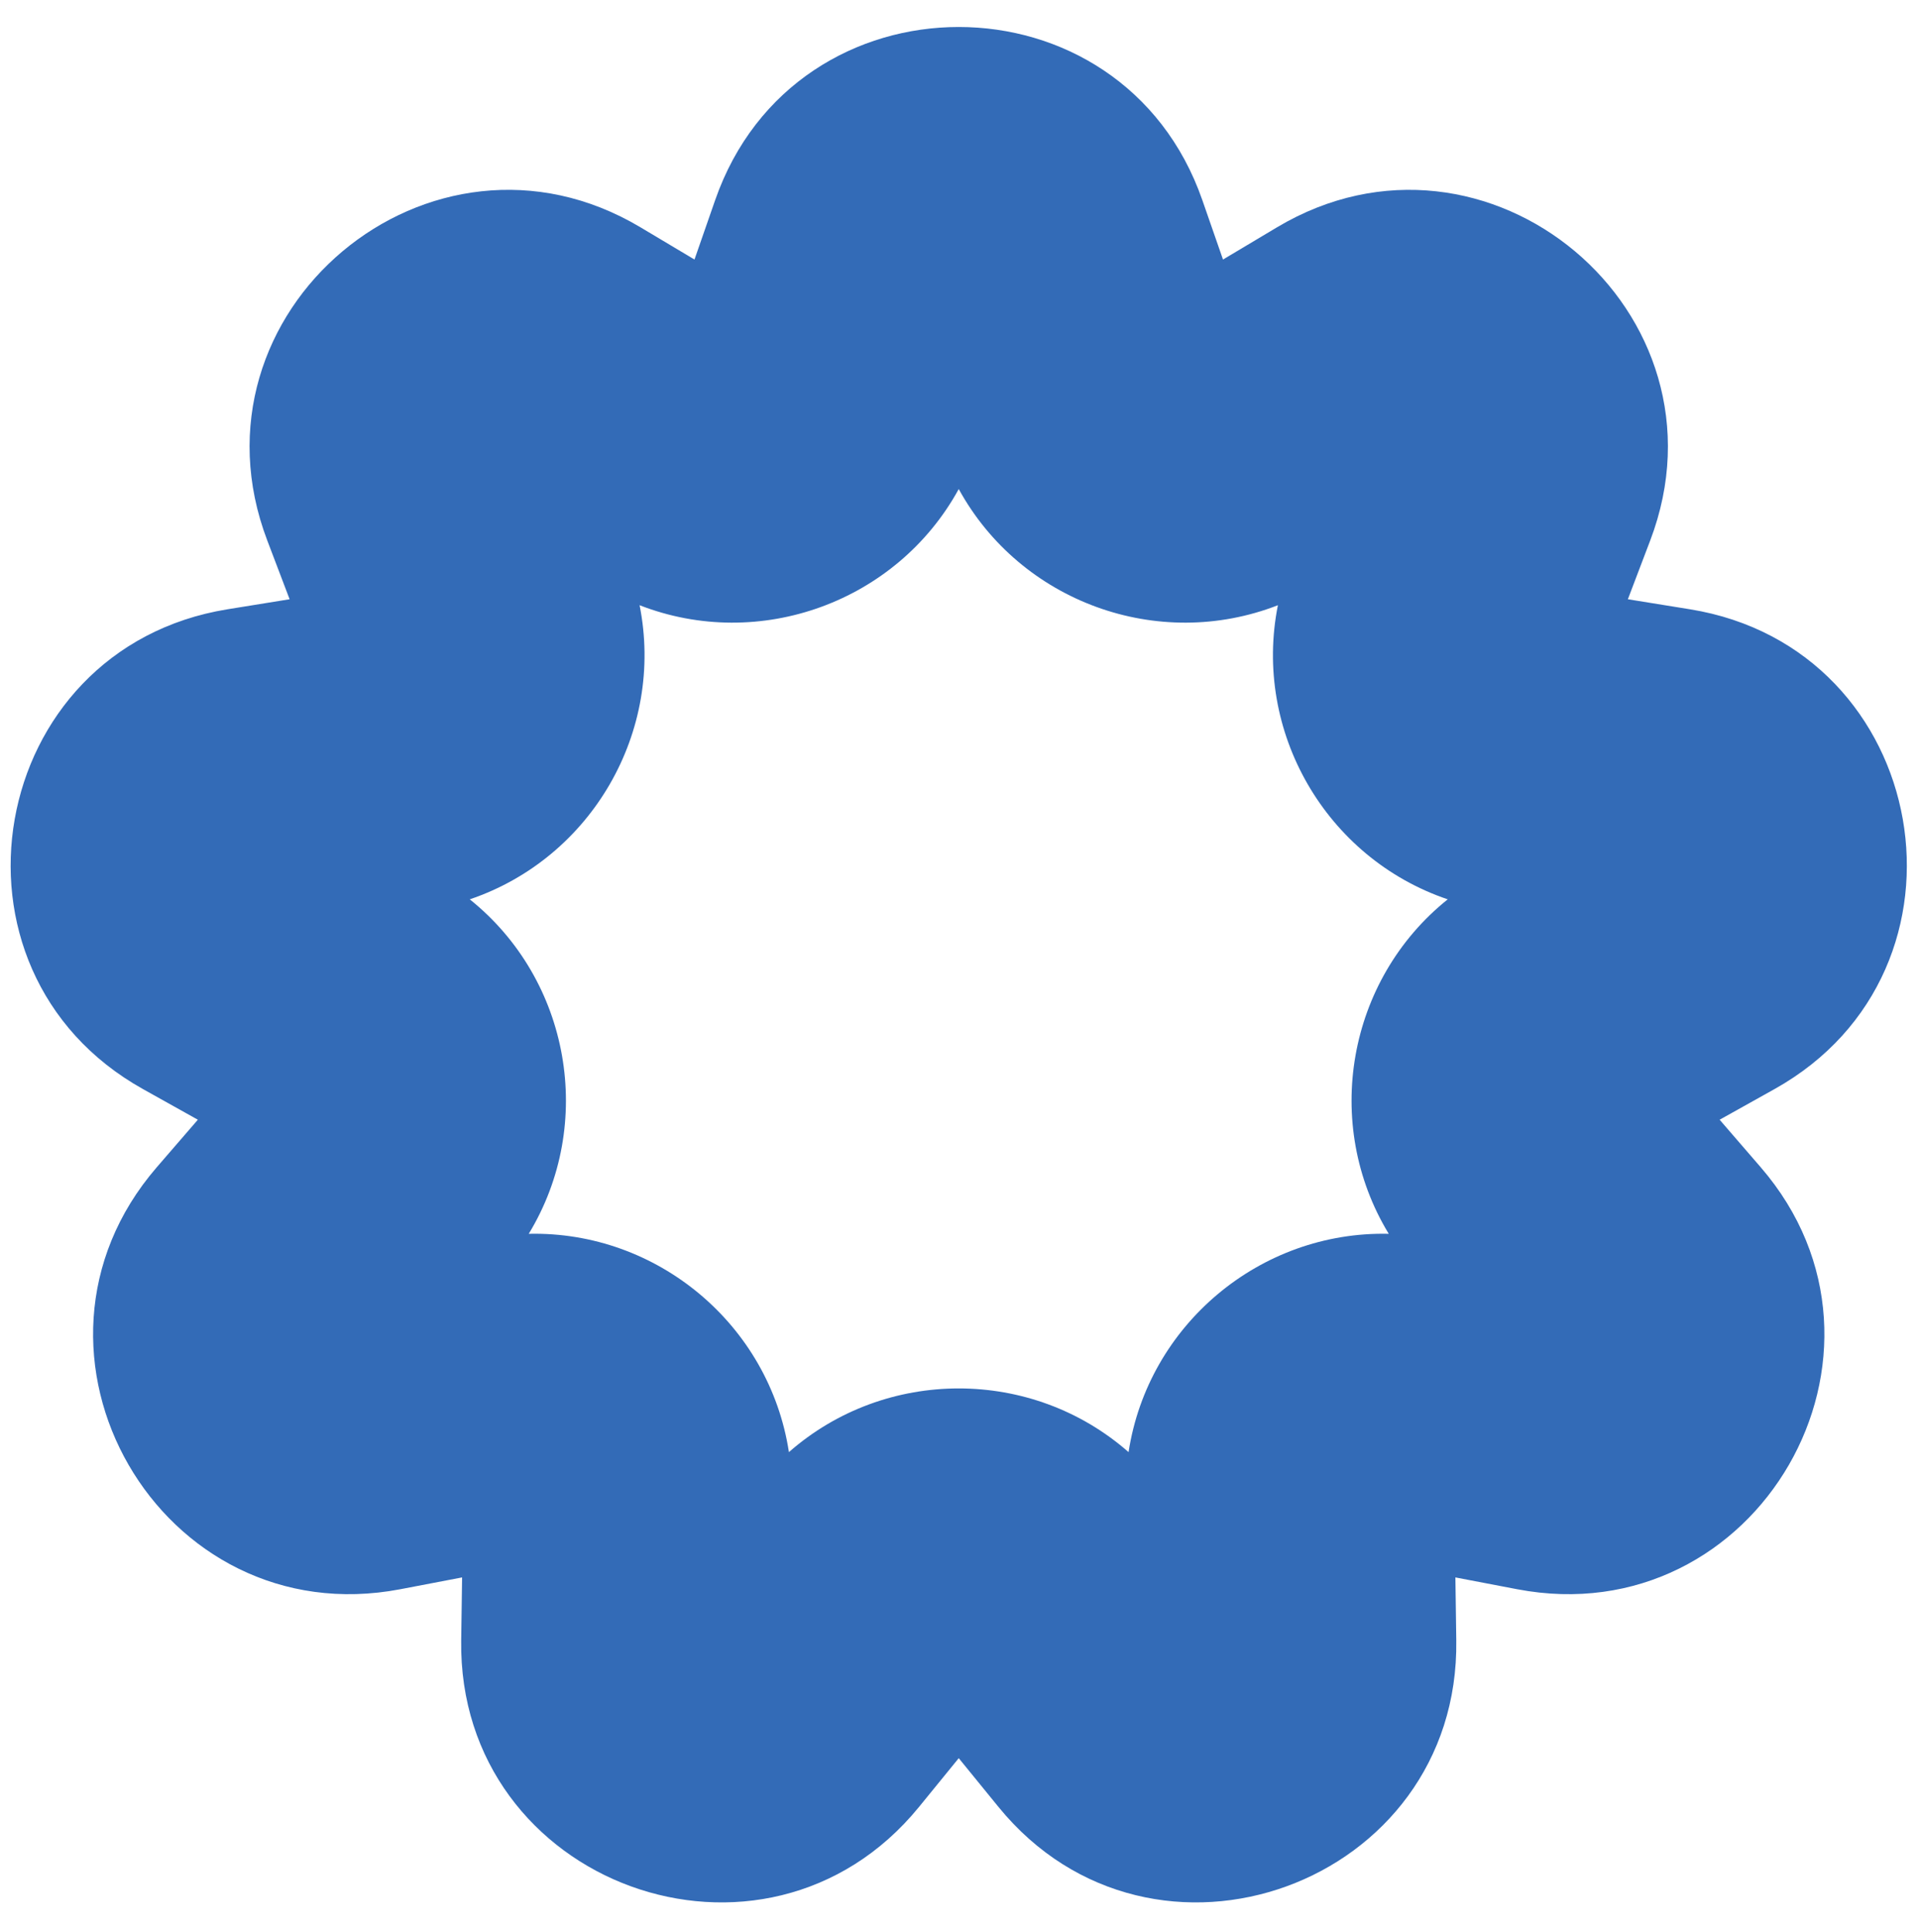 <svg width="151" height="152" viewBox="0 0 151 152" fill="none" xmlns="http://www.w3.org/2000/svg">
<g clip-path="url(#clip0_1_96)">
<path fill-rule="evenodd" clip-rule="evenodd" d="M56.271 15.753C62.591 -2.419 88.29 -2.419 94.61 15.753L96.234 20.423L100.48 17.889C117.002 8.032 136.688 24.551 129.849 42.533L128.092 47.154L132.973 47.943C151.965 51.011 156.428 76.32 139.63 85.699L135.313 88.11L138.545 91.851C151.122 106.41 138.273 128.666 119.376 125.054L114.52 124.125L114.59 129.069C114.867 148.306 90.718 157.096 78.564 142.182L75.44 138.349L72.317 142.182C60.163 157.096 36.014 148.306 36.29 129.069L36.361 124.125L31.505 125.054C12.608 128.666 -0.241 106.41 12.335 91.851L15.568 88.11L11.251 85.699C-5.547 76.32 -1.085 51.011 17.908 47.943L22.789 47.154L21.032 42.533C14.193 24.551 33.88 8.031 50.401 17.889L54.647 20.422L56.271 15.753ZM75.44 38.483C70.576 47.365 59.762 51.301 50.327 47.623C52.31 57.554 46.556 67.52 36.964 70.768C44.867 77.1 46.865 88.434 41.605 97.087C51.729 96.859 60.545 104.256 62.078 114.266C69.686 107.583 81.195 107.583 88.803 114.266C90.336 104.256 99.152 96.859 109.276 97.087C104.016 88.434 106.014 77.1 113.917 70.768C104.325 67.52 98.571 57.554 100.554 47.624C91.118 51.301 80.305 47.365 75.44 38.483Z" fill="#336BB7"/>
</g>
<defs>
<clipPath id="clip0_1_96">
<rect width="150.764" height="150.764" fill="white" transform="translate(0.058 0.529)"/>
</clipPath>
</defs>
</svg>
